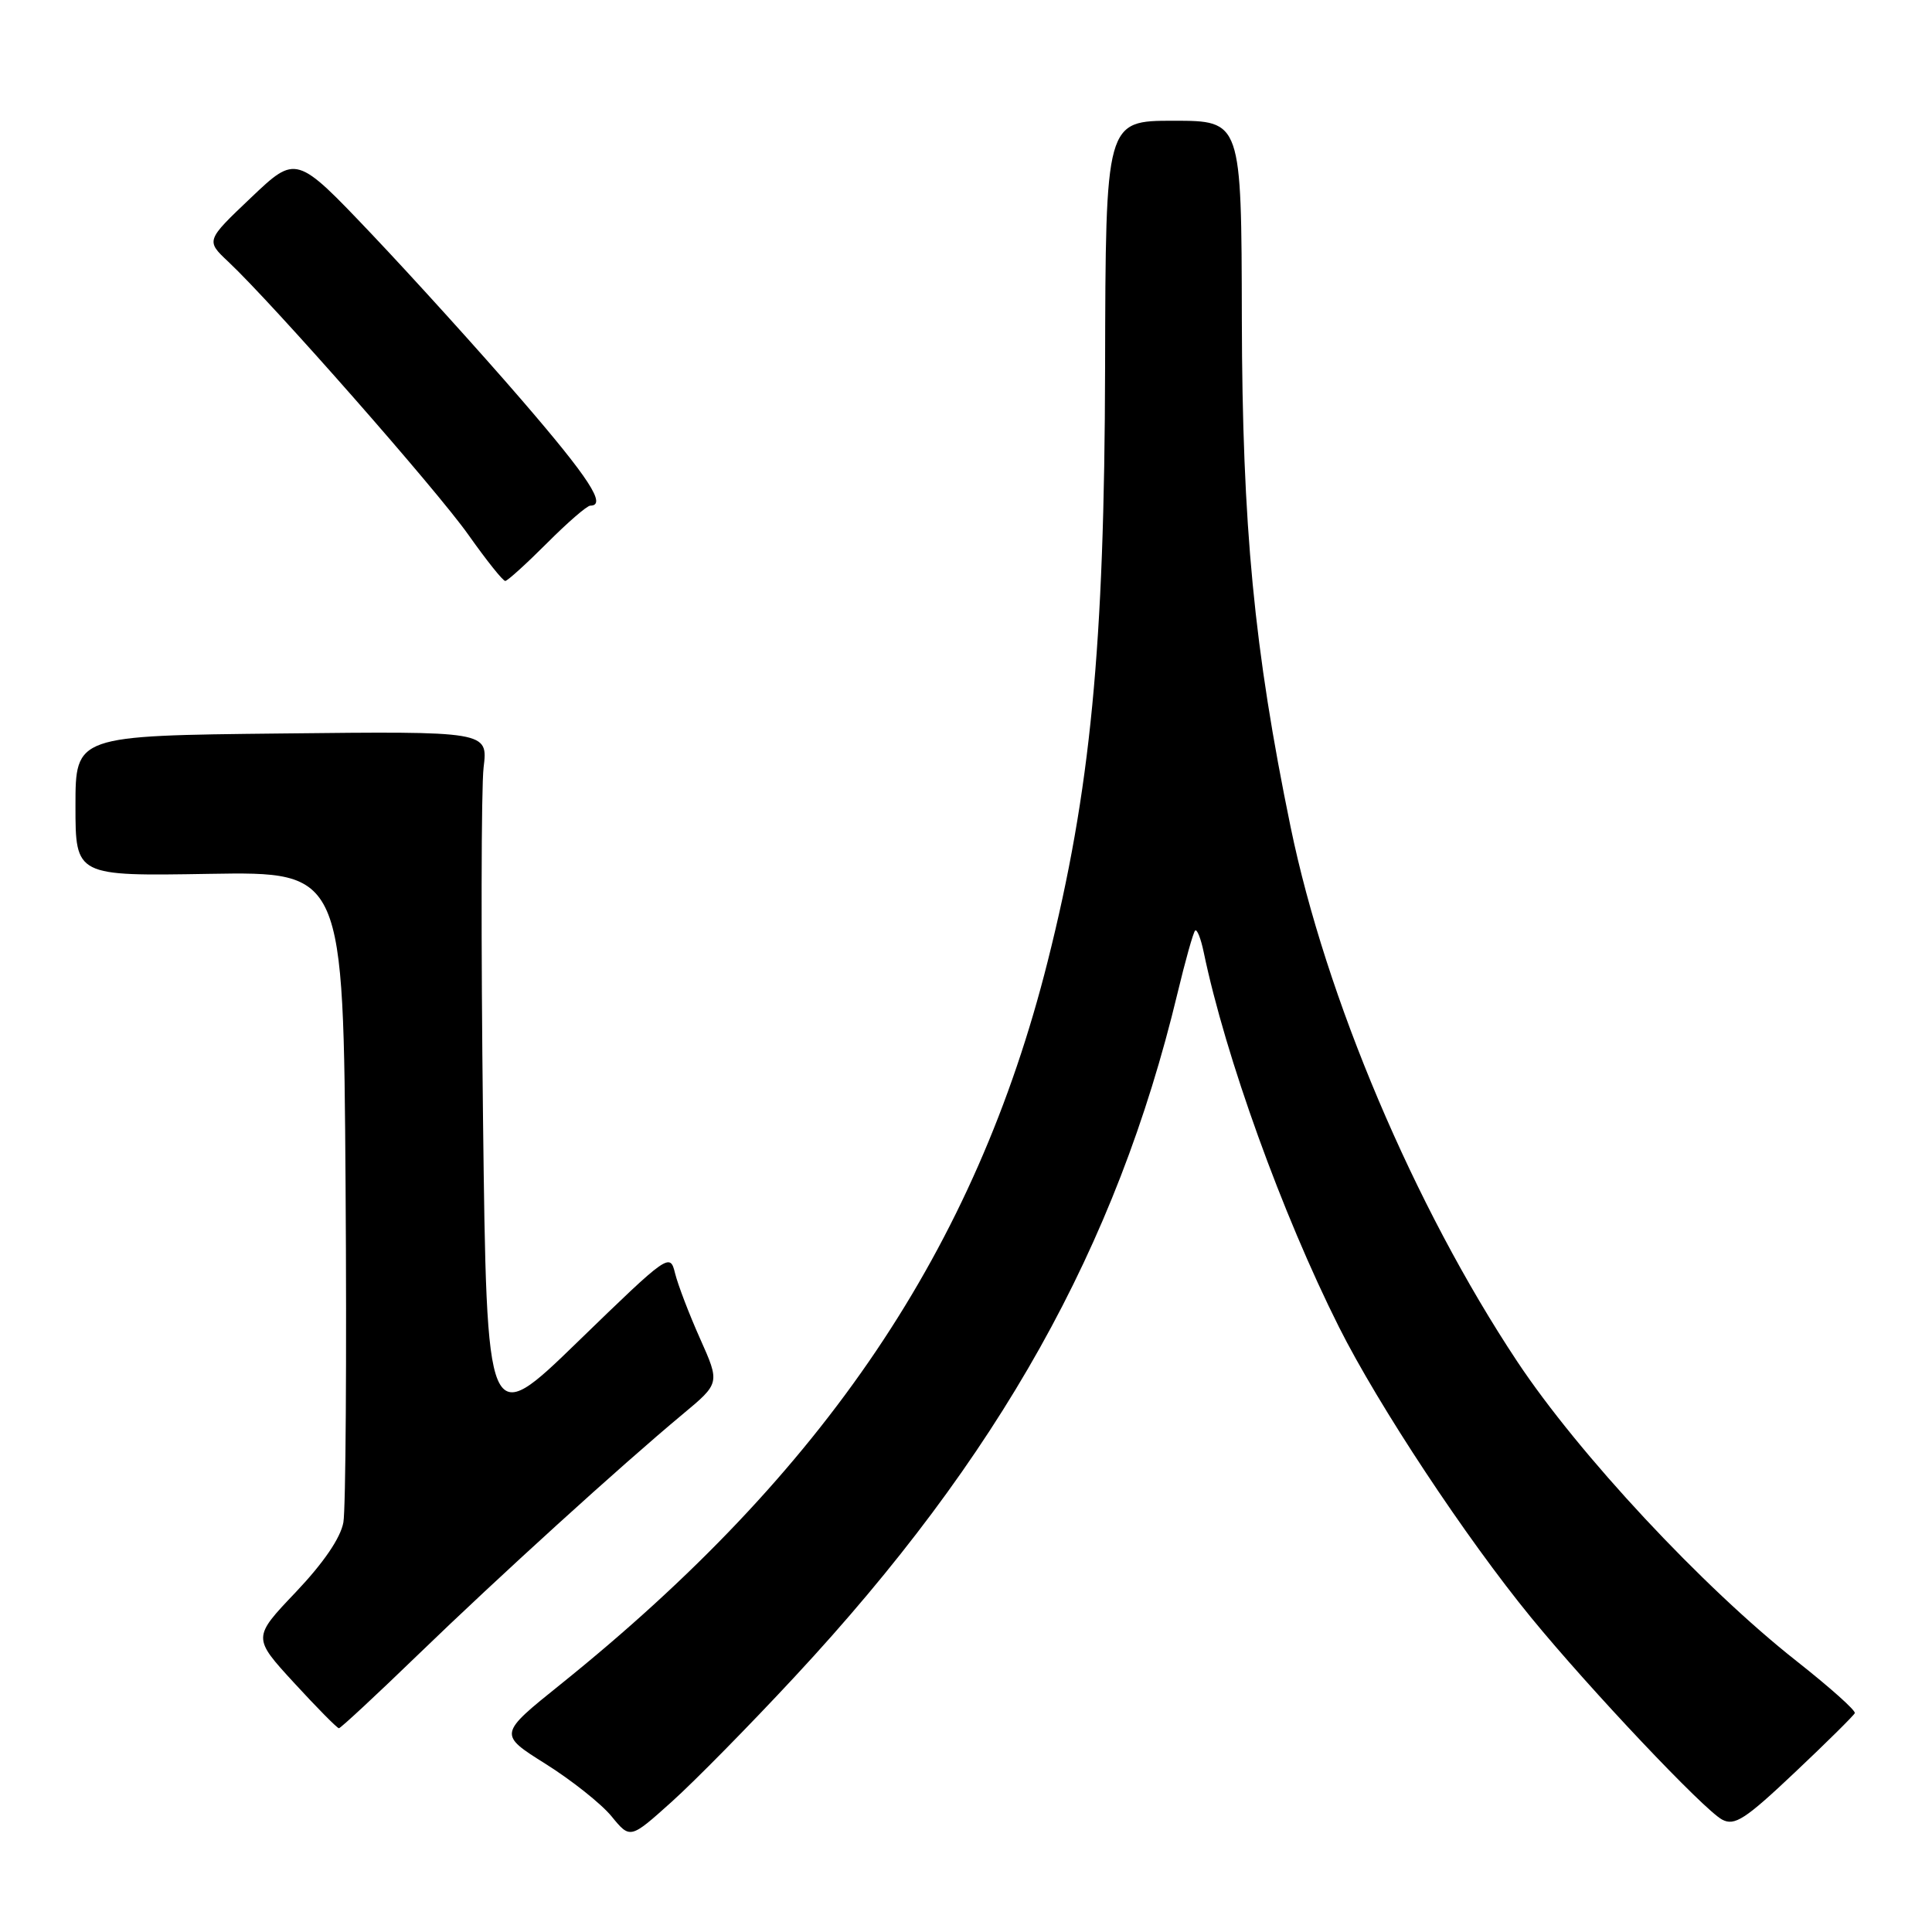 <?xml version="1.0" encoding="UTF-8" standalone="no"?>
<!DOCTYPE svg PUBLIC "-//W3C//DTD SVG 1.1//EN" "http://www.w3.org/Graphics/SVG/1.1/DTD/svg11.dtd" >
<svg xmlns="http://www.w3.org/2000/svg" xmlns:xlink="http://www.w3.org/1999/xlink" version="1.1" viewBox="0 0 256 256">
 <g >
 <path fill="currentColor"
d=" M 105.33 222.15 C 132.38 193.06 147.94 165.27 156.02 131.63 C 157.06 127.30 158.11 123.55 158.36 123.31 C 158.61 123.06 159.12 124.35 159.50 126.18 C 162.38 140.03 169.89 160.84 177.42 175.84 C 182.67 186.29 194.23 203.77 202.86 214.31 C 210.65 223.83 225.75 239.79 228.18 241.10 C 229.84 241.99 231.24 241.08 237.81 234.87 C 242.04 230.88 245.62 227.33 245.77 227.00 C 245.92 226.66 242.46 223.58 238.10 220.14 C 225.65 210.34 209.18 192.68 201.03 180.39 C 187.39 159.83 175.67 132.18 171.01 109.57 C 166.17 86.05 164.61 69.75 164.55 42.25 C 164.50 16.00 164.50 16.00 155.50 16.00 C 146.50 16.00 146.50 16.00 146.43 48.75 C 146.35 85.73 144.51 104.80 138.82 127.40 C 129.25 165.43 109.32 195.01 74.27 223.19 C 66.04 229.80 66.04 229.80 72.30 233.73 C 75.74 235.89 79.67 239.01 81.03 240.67 C 83.50 243.69 83.50 243.69 89.00 238.75 C 92.03 236.03 99.38 228.56 105.33 222.15 Z  M 55.41 219.24 C 66.07 208.93 82.21 194.26 90.46 187.39 C 95.40 183.28 95.40 183.28 92.77 177.39 C 91.32 174.15 89.83 170.25 89.45 168.72 C 88.78 165.99 88.59 166.12 76.63 177.72 C 64.50 189.50 64.50 189.50 64.00 148.00 C 63.73 125.17 63.76 104.34 64.08 101.69 C 64.66 96.89 64.66 96.89 37.33 97.19 C 10.00 97.48 10.00 97.48 10.00 106.78 C 10.00 116.09 10.00 116.09 27.75 115.79 C 45.50 115.50 45.50 115.50 45.79 157.00 C 45.95 179.82 45.81 199.95 45.50 201.72 C 45.13 203.79 42.86 207.10 39.19 210.97 C 33.46 216.99 33.46 216.99 38.98 223.00 C 42.01 226.30 44.68 229.00 44.91 229.00 C 45.13 229.00 49.86 224.61 55.41 219.24 Z  M 72.47 71.98 C 75.20 69.24 77.78 67.00 78.22 67.00 C 80.43 67.00 78.09 63.39 69.10 52.97 C 63.66 46.66 54.71 36.78 49.23 31.00 C 39.25 20.50 39.25 20.50 33.26 26.19 C 27.27 31.88 27.27 31.88 30.26 34.69 C 36.23 40.31 57.90 64.95 62.09 70.90 C 64.46 74.25 66.64 76.99 66.95 76.98 C 67.25 76.97 69.73 74.72 72.47 71.98 Z "/>
</g>
</svg>